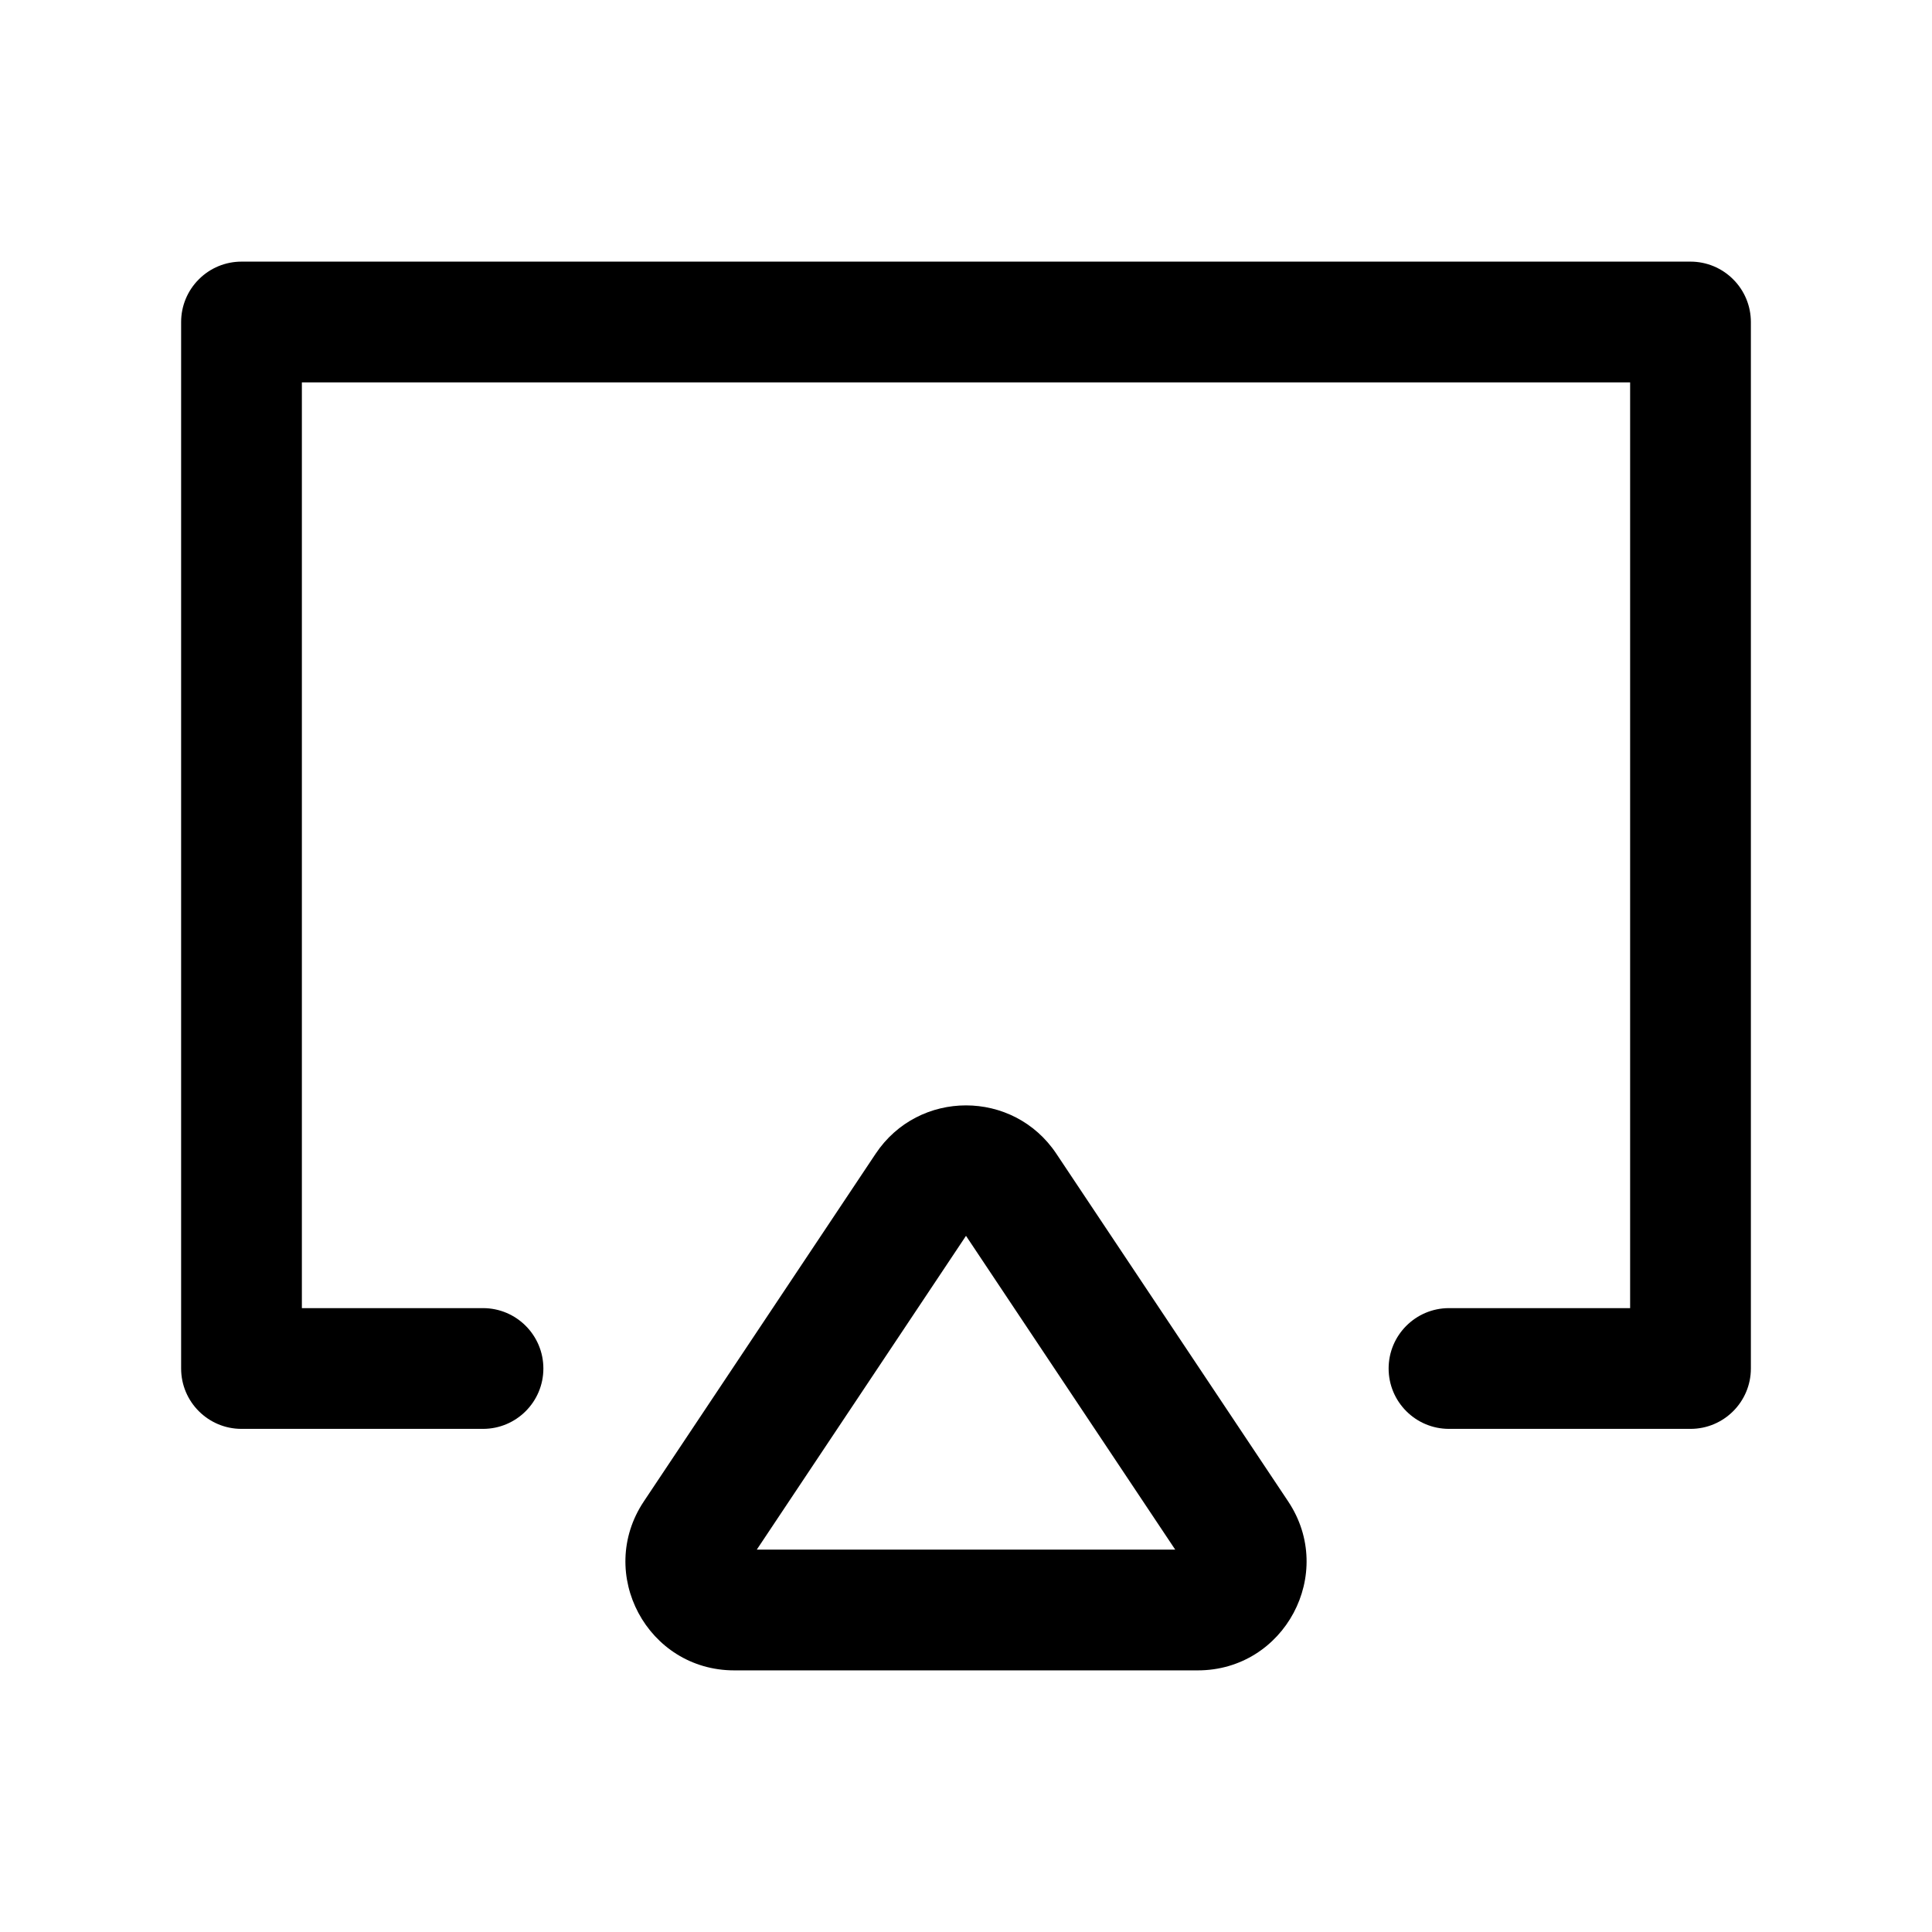 <svg width="24" height="24" viewBox="0 0 24 24" fill="none" xmlns="http://www.w3.org/2000/svg">
<g id="airplay">
<g clip-path="url(#clip0_232_3608)">
<g id="Weight=Dynamic">
<path id="Vector (Stroke)" fill-rule="evenodd" clip-rule="evenodd" d="M3.75 4.75L3.75 16.25H6C6.414 16.25 6.75 16.586 6.75 17C6.75 17.414 6.414 17.75 6 17.75H3C2.586 17.75 2.25 17.414 2.25 17L2.25 4C2.25 3.801 2.329 3.61 2.47 3.47C2.61 3.329 2.801 3.25 3 3.25L21 3.25C21.199 3.25 21.39 3.329 21.53 3.47C21.671 3.61 21.75 3.801 21.75 4V17C21.75 17.414 21.414 17.75 21 17.75H18C17.586 17.75 17.25 17.414 17.25 17C17.25 16.586 17.586 16.25 18 16.25H20.25V4.75L3.75 4.75ZM12 15.352L9.401 19.25H14.599L12 15.352ZM10.877 14.333C11.411 13.531 12.589 13.531 13.123 14.333L16.002 18.651C16.6 19.548 15.957 20.75 14.879 20.75H9.121C8.043 20.75 7.4 19.548 7.998 18.651L10.877 14.333Z" fill="black"/>
</g>
</g>
</g>
<defs>
<clipPath id="clip0_232_3608">
<rect width="24" height="24" rx="5" fill="white"/>
</clipPath>
</defs>
</svg>
